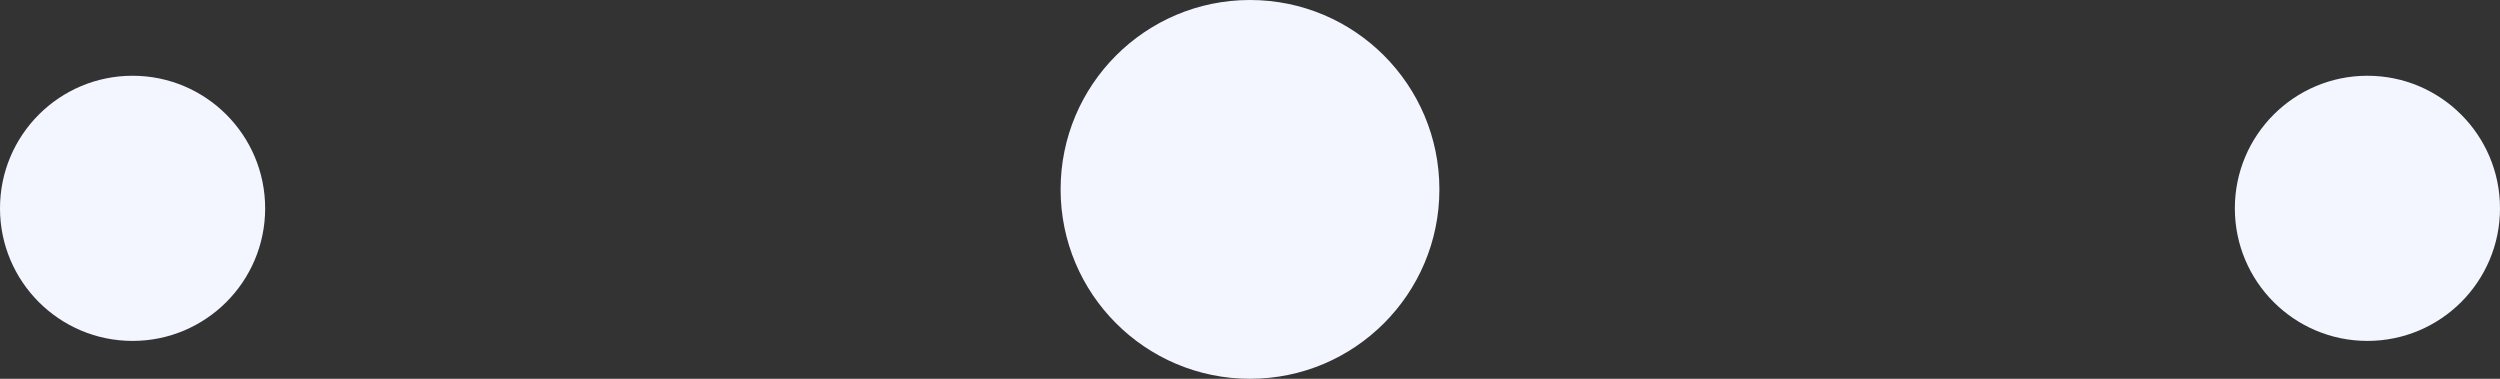 <svg width="66" height="10" viewBox="0 0 66 10" fill="none" xmlns="http://www.w3.org/2000/svg">
<rect x="0" y="0" width="66" height="10" fill="#333333" stroke="none"/>
<g id="&#208;&#191;&#209;&#128;&#208;&#190;&#208;&#187;&#208;&#184;&#209;&#130;&#209;&#129;&#209;&#139;&#208;&#178;&#208;&#176;&#208;&#189;&#208;&#184;&#208;&#181;">
<circle id="Ellipse 1" cx="33" cy="5" r="5" fill="#F4F6FF"/>
<circle id="Ellipse 3" cx="62.5" cy="5.5" r="3.5" fill="#F4F6FF"/>
<circle id="Ellipse 2" cx="3.5" cy="5.5" r="3.5" fill="#F4F6FF"/>
</g>
</svg>
